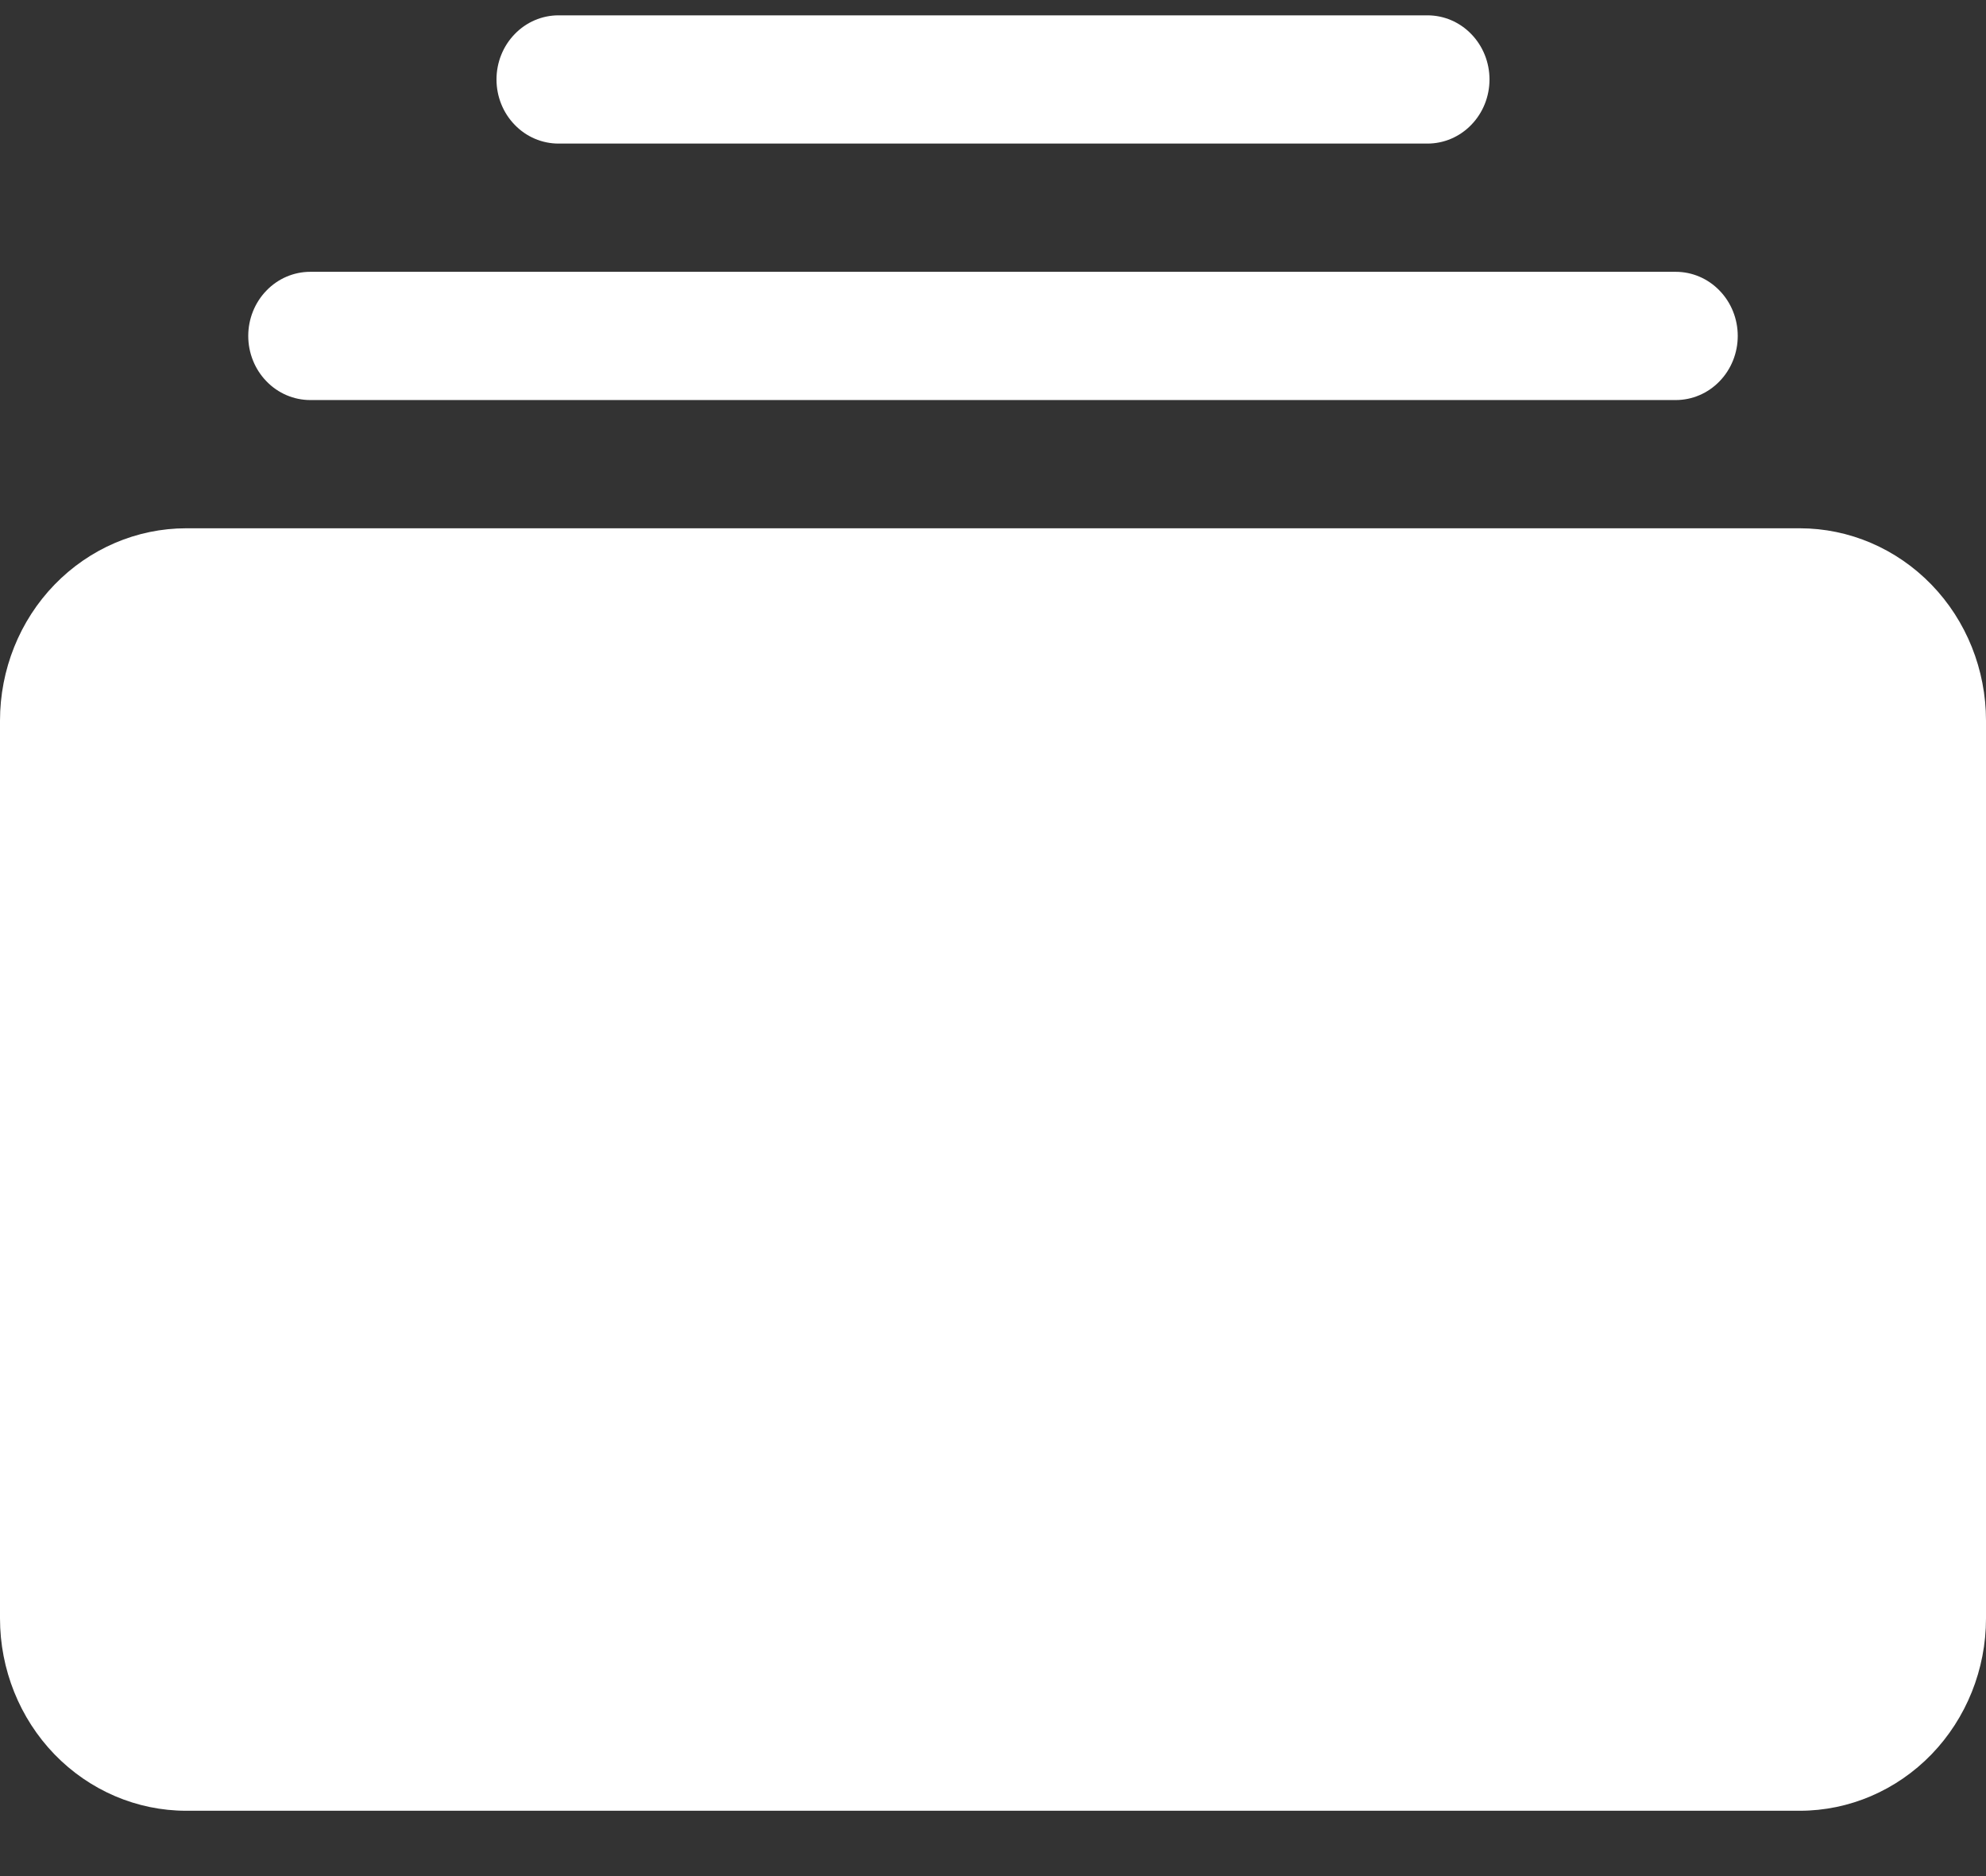 <svg width="18" height="17" viewBox="0 0 18 17" fill="none" xmlns="http://www.w3.org/2000/svg">
<rect x="0" y="0" width="18" height="17" fill="#333333" stroke="none"/>
<path d="M0 14.665C0 15.127 0.178 15.57 0.494 15.897C0.811 16.224 1.24 16.408 1.688 16.408H16.312C16.76 16.408 17.189 16.224 17.506 15.897C17.822 15.57 18 15.127 18 14.665V6.53C18 6.068 17.822 5.624 17.506 5.298C17.189 4.971 16.76 4.787 16.312 4.787H1.688C1.24 4.787 0.811 4.971 0.494 5.298C0.178 5.624 0 6.068 0 6.53L0 14.665ZM2.25 3.044C2.25 3.198 2.309 3.346 2.415 3.455C2.52 3.564 2.663 3.625 2.812 3.625H15.188C15.337 3.625 15.48 3.564 15.585 3.455C15.691 3.346 15.75 3.198 15.75 3.044C15.75 2.89 15.691 2.742 15.585 2.633C15.48 2.524 15.337 2.463 15.188 2.463H2.812C2.663 2.463 2.52 2.524 2.415 2.633C2.309 2.742 2.25 2.89 2.25 3.044ZM4.5 0.72C4.5 0.874 4.559 1.022 4.665 1.131C4.77 1.24 4.913 1.301 5.062 1.301H12.938C13.087 1.301 13.23 1.24 13.335 1.131C13.441 1.022 13.5 0.874 13.5 0.72C13.5 0.566 13.441 0.418 13.335 0.309C13.23 0.2 13.087 0.139 12.938 0.139H5.062C4.913 0.139 4.77 0.2 4.665 0.309C4.559 0.418 4.5 0.566 4.5 0.72Z" fill="white"/>
</svg>
